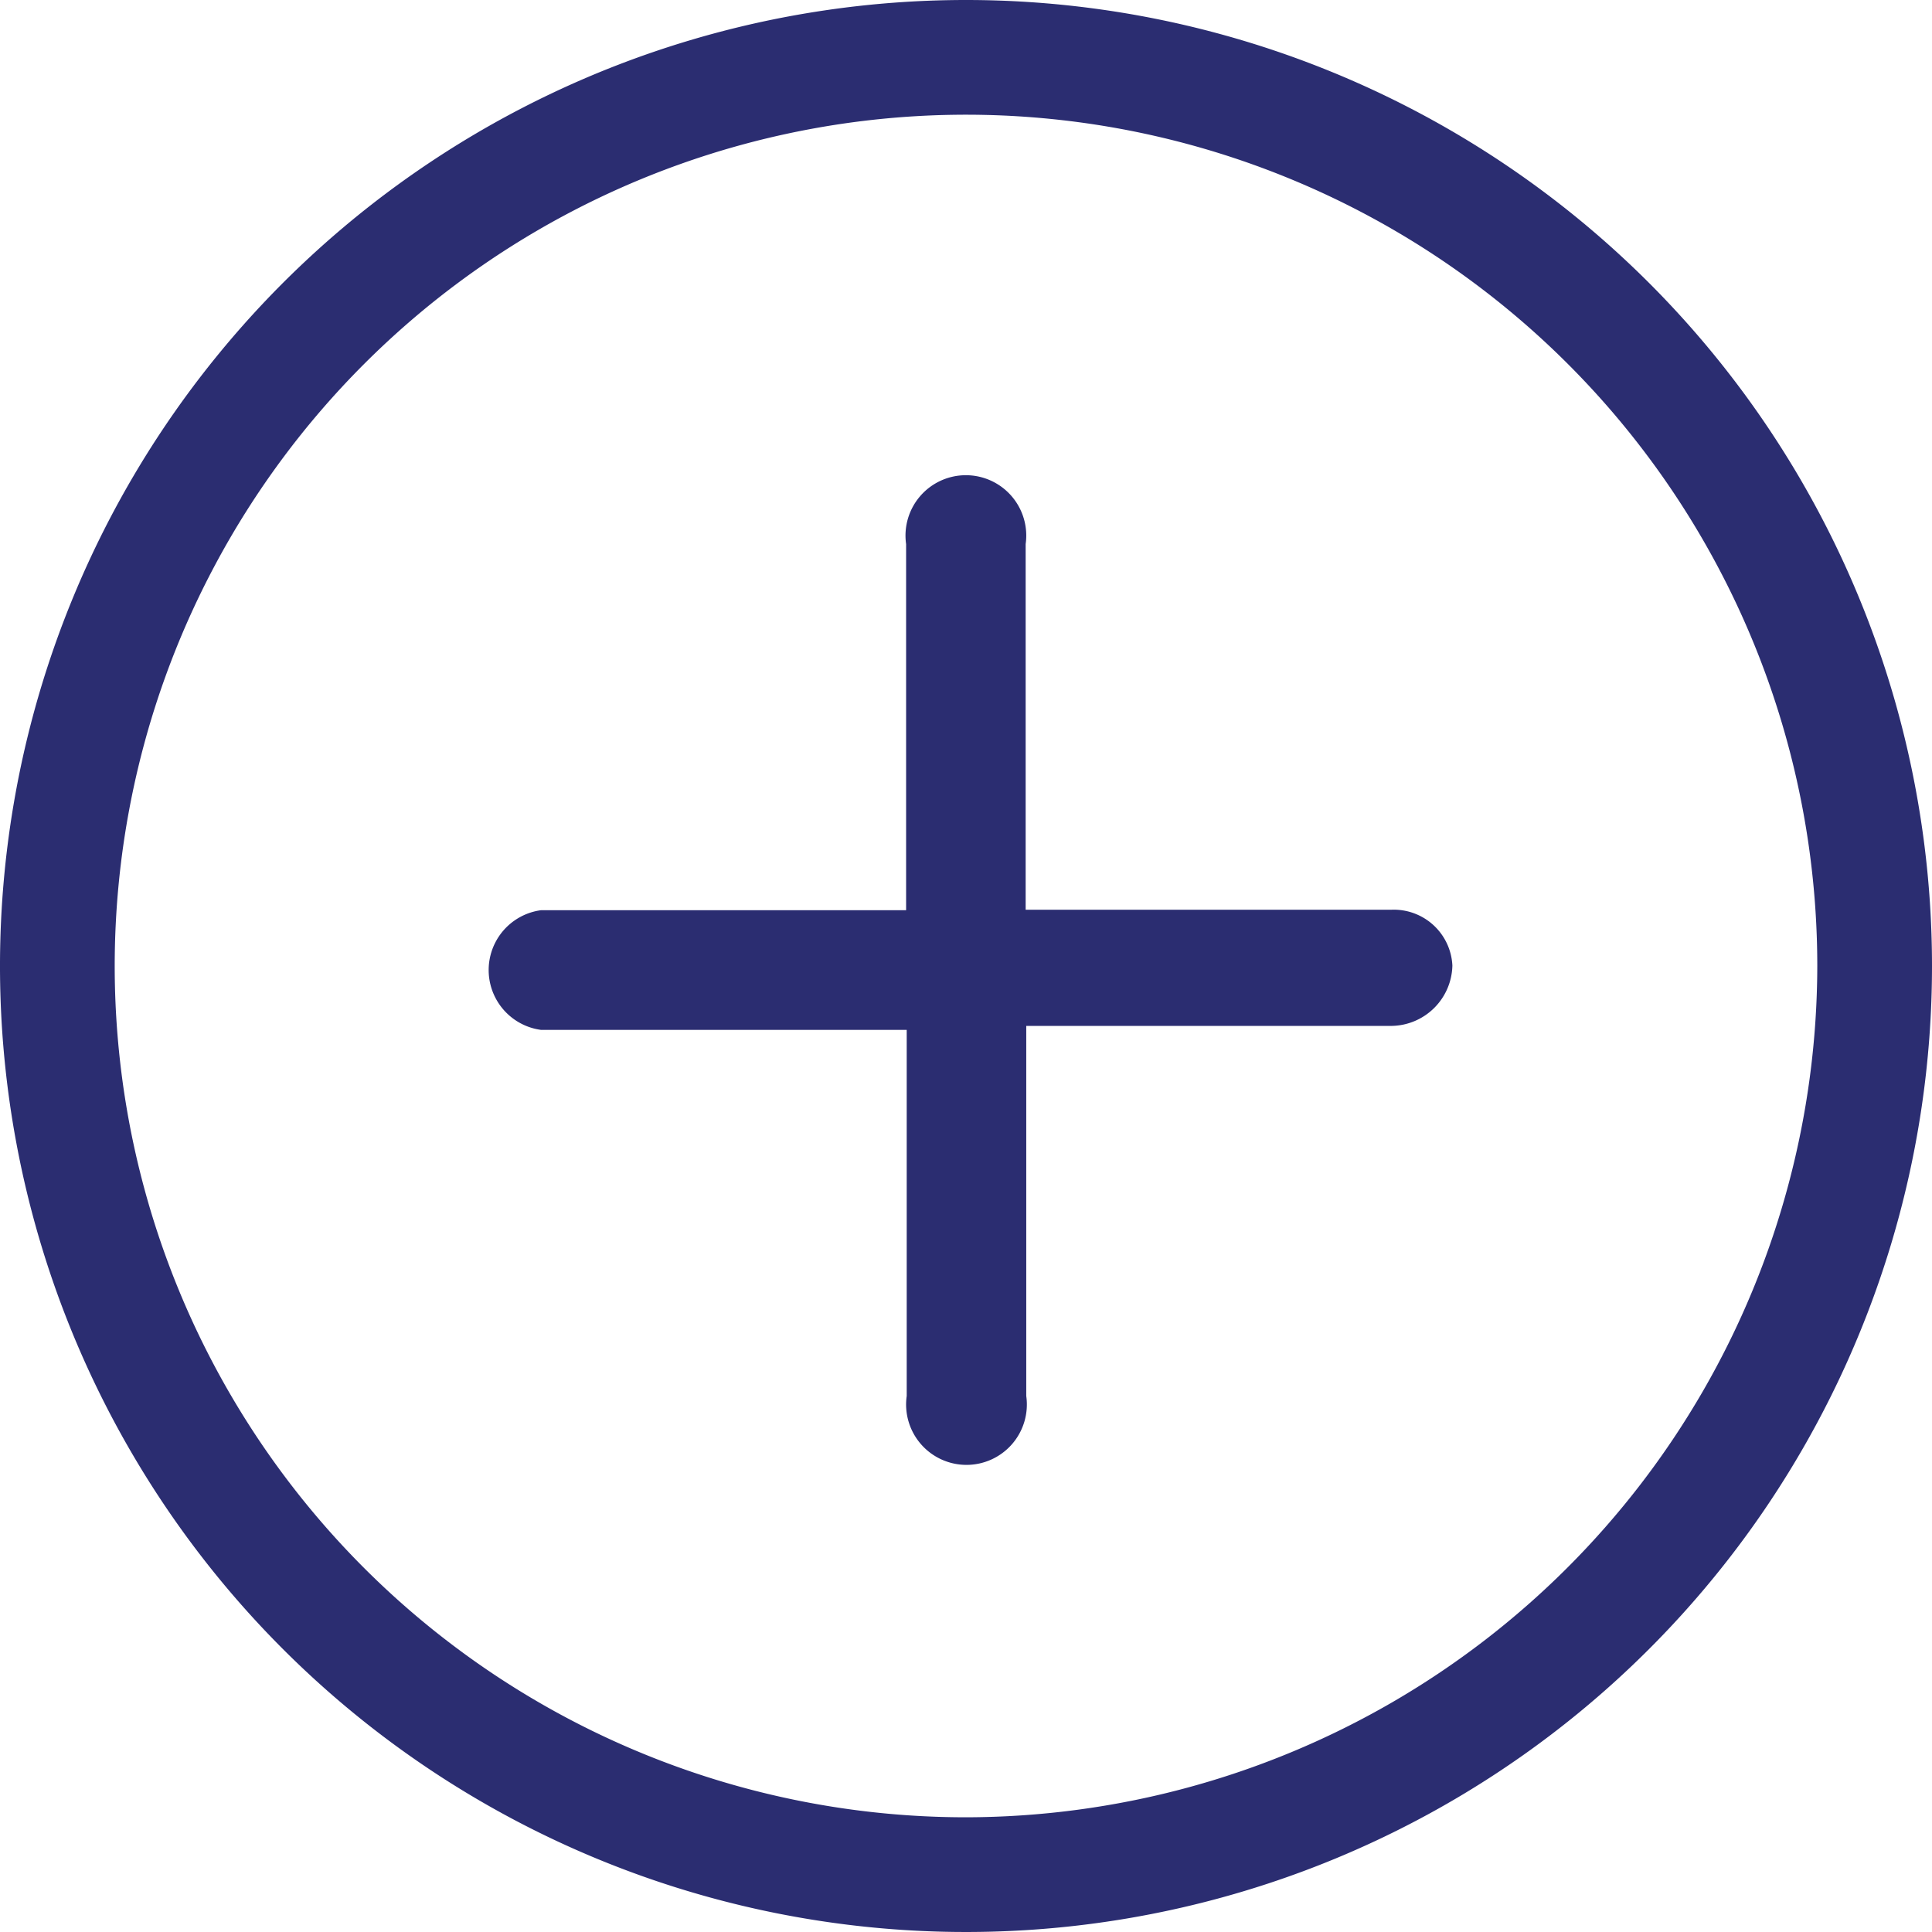 <svg id="Component_88" data-name="Component 88" xmlns="http://www.w3.org/2000/svg" width="16" height="16" viewBox="0 0 16 16">
  <path id="Path_4067" data-name="Path 4067" d="M25.4,17.8a8,8,0,1,0,8,8A8,8,0,0,0,25.4,17.8Zm0,15.05a7.05,7.05,0,1,1,7.05-7.05A7.062,7.062,0,0,1,25.4,32.85Z" transform="translate(-17.4 -17.8)" fill="#2b2d71"/>
  <path id="Path_4068" data-name="Path 4068" d="M38.943,35.428H35.914V32.4a.5.5,0,1,0-.99,0v3.032H31.9a.5.5,0,0,0,0,.991h3.029v3.032a.5.5,0,1,0,.99,0V36.39h3.029a.511.511,0,0,0,.5-.5A.486.486,0,0,0,38.943,35.428Z" transform="translate(-27.42 -27.894)" fill="#2b2d71"/>
</svg>
